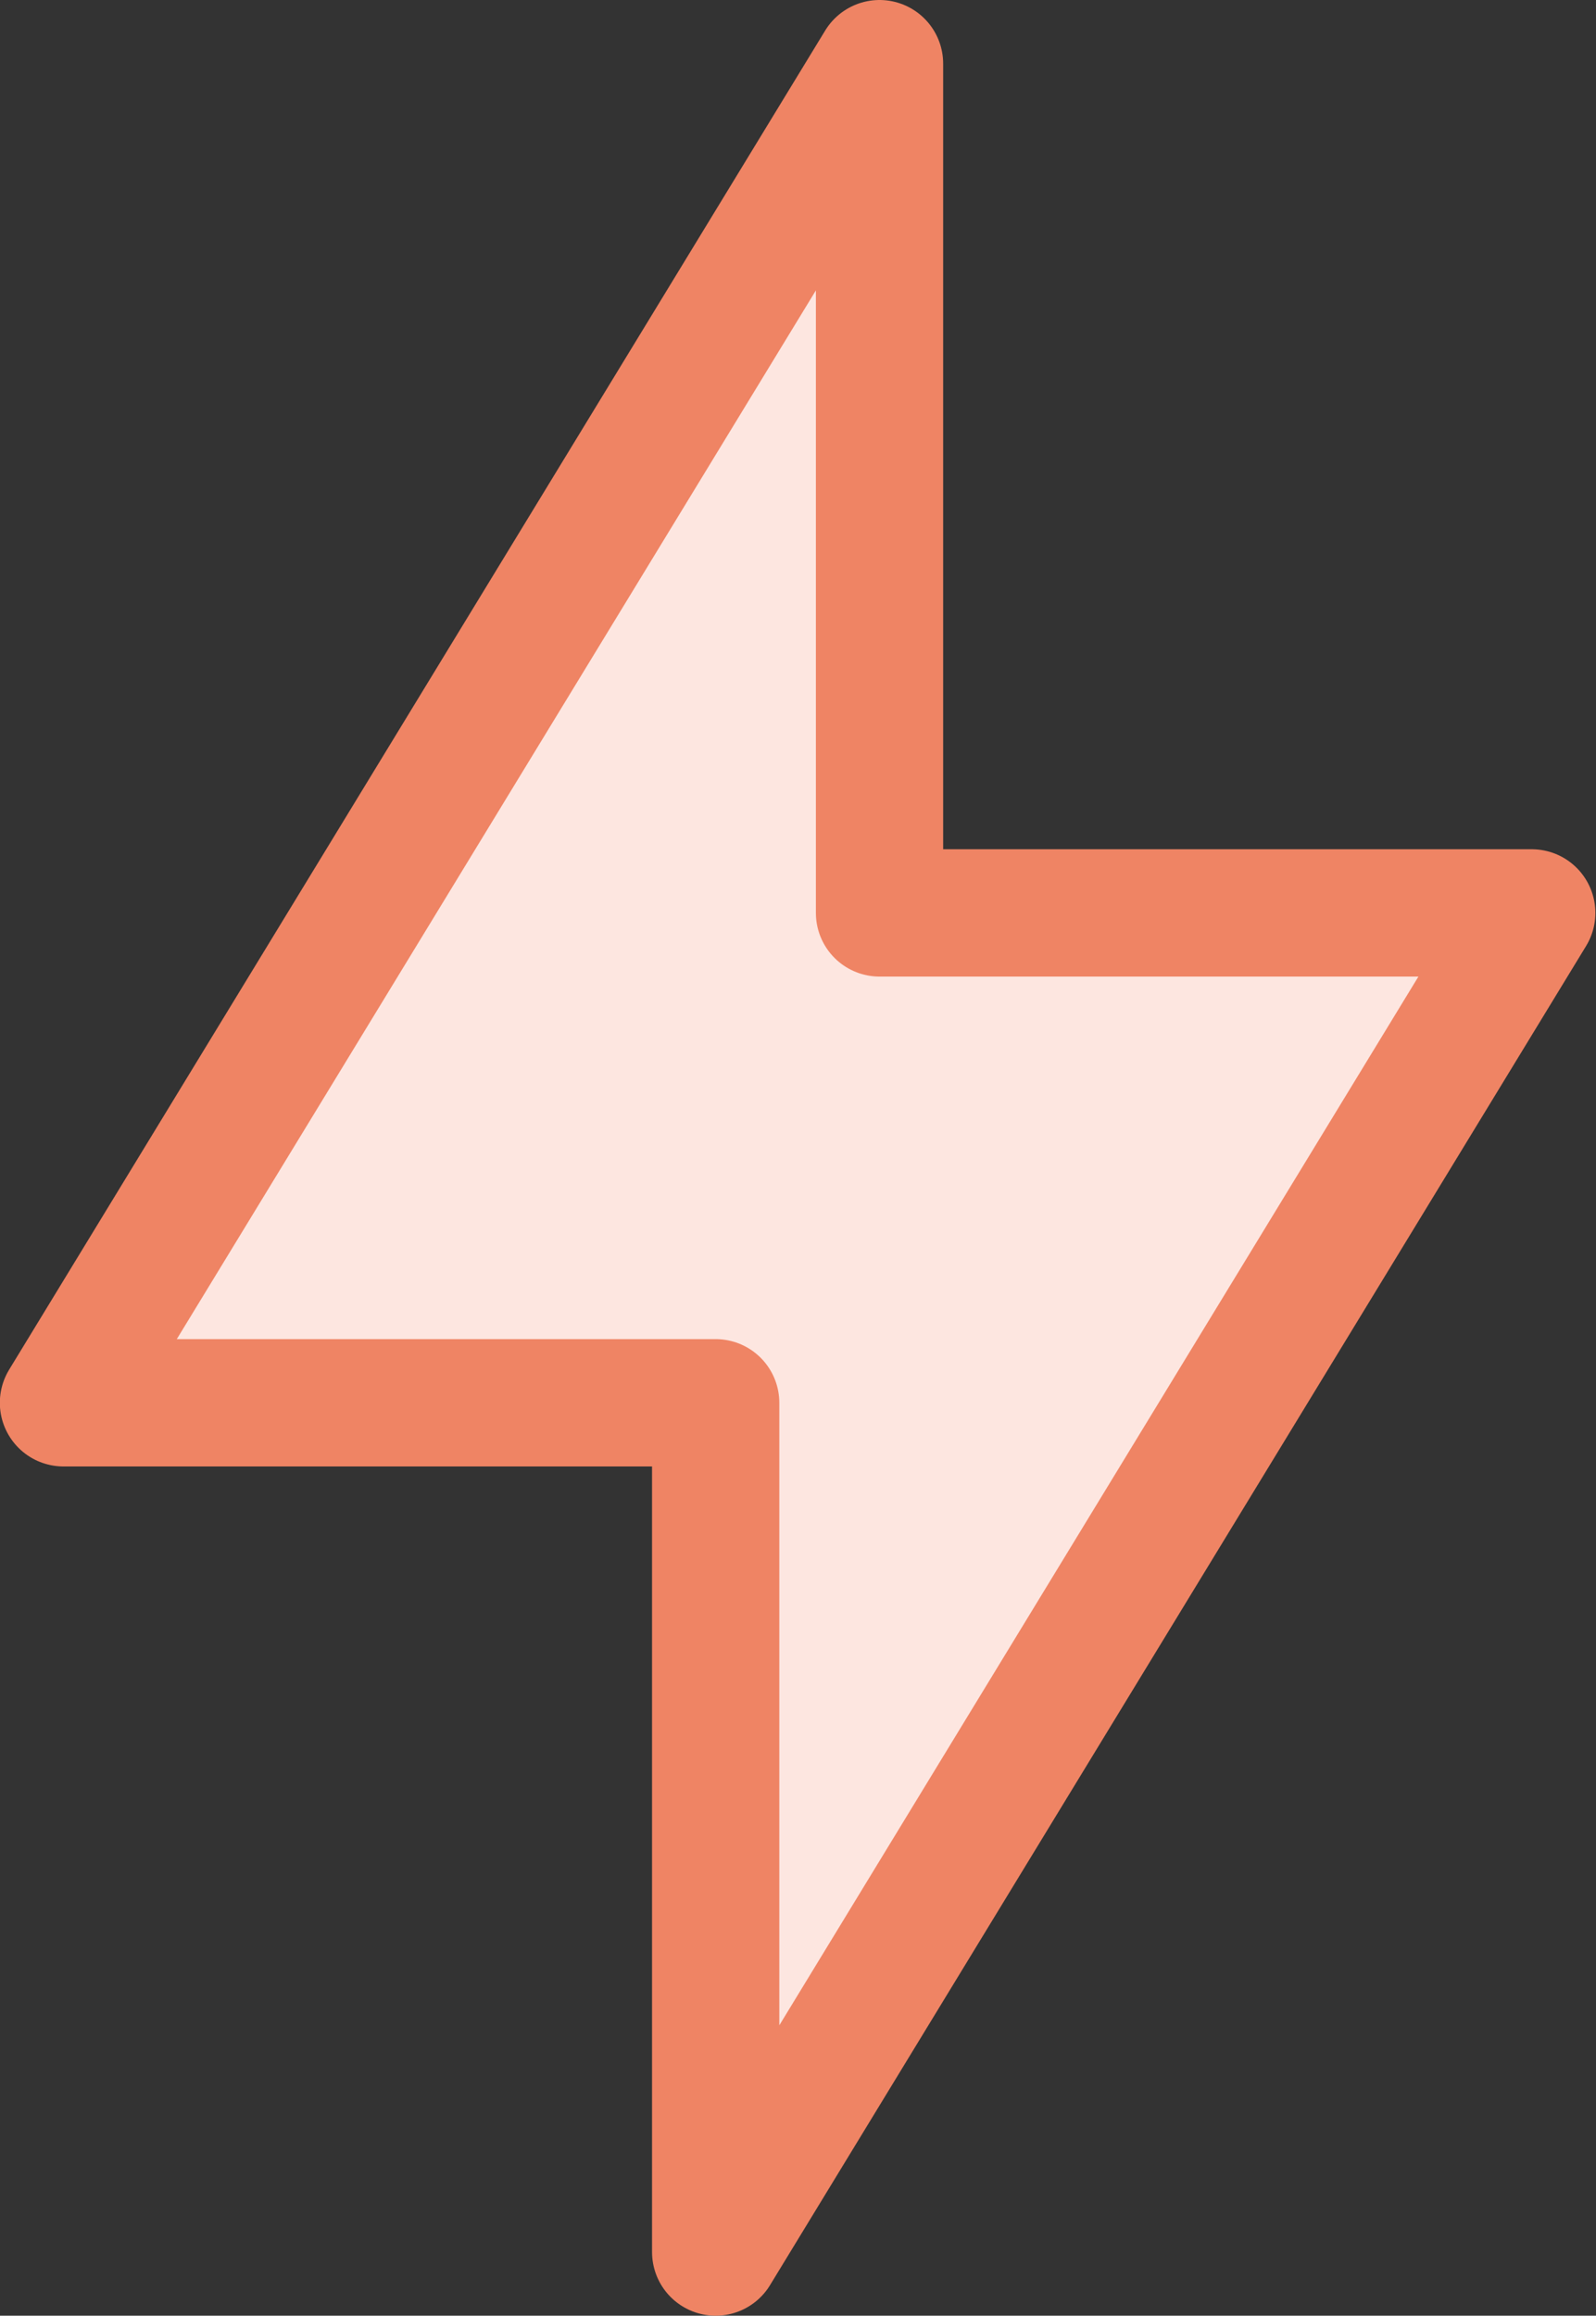 <svg height="14.55" viewBox="0 0 10.033 14.55" width="10.033" xmlns="http://www.w3.org/2000/svg"><rect x="0" y="0" width="10.033" height="14.55" fill="#333333" stroke="none"/><g transform="translate(-161.541 .4)"><path d="m167.07 5.336h4.1l-5.13 8.414v-5.336h-4.1l5.13-8.414z" fill="#fde6e0" fill-rule="evenodd"/><path d="m167.07 5.336h4.1l-5.13 8.414v-5.336h-4.1l5.13-8.414z" fill="none" stroke="#ef8464" stroke-linecap="round" stroke-linejoin="round" stroke-width=".8"/></g></svg>